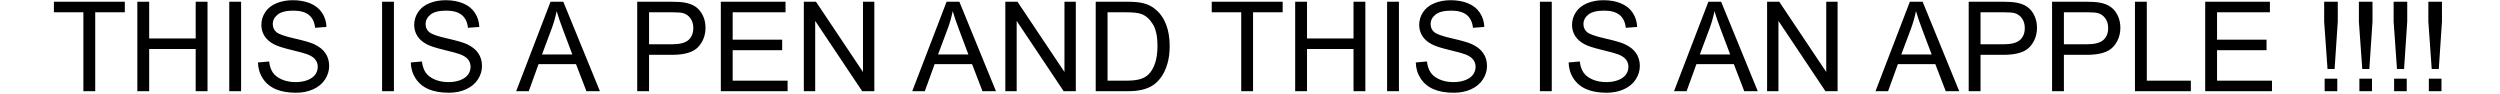 <svg viewBox="0 0 3200 120" version="1.1" xmlns="http://www.w3.org/2000/svg">
  <path d="M330.164,79.946L344.461,78.696C345.138,84.425 346.714,89.125 349.188,92.797C351.662,96.469 355.503,99.438 360.711,101.703C365.92,103.969 371.779,105.102 378.289,105.102C384.071,105.102 389.175,104.242 393.602,102.524C398.029,100.805 401.323,98.448 403.485,95.453C405.646,92.459 406.727,89.19 406.727,85.649C406.727,82.055 405.685,78.917 403.602,76.235C401.518,73.552 398.081,71.3 393.289,69.477C390.216,68.279 383.42,66.417 372.899,63.891C362.378,61.365 355.008,58.982 350.789,56.742C345.321,53.878 341.245,50.323 338.563,46.078C335.88,41.834 334.539,37.081 334.539,31.821C334.539,26.039 336.18,20.636 339.461,15.61C342.742,10.584 347.534,6.768 353.836,4.164C360.138,1.56 367.143,0.258 374.852,0.258C383.341,0.258 390.828,1.625 397.313,4.36C403.797,7.094 408.784,11.117 412.274,16.43C415.763,21.742 417.638,27.758 417.899,34.477L403.367,35.571C402.586,28.331 399.943,22.862 395.438,19.164C390.933,15.466 384.279,13.617 375.477,13.617C366.31,13.617 359.63,15.297 355.438,18.656C351.245,22.016 349.149,26.065 349.149,30.805C349.149,34.92 350.633,38.305 353.602,40.961C356.518,43.617 364.136,46.339 376.453,49.125C388.771,51.912 397.222,54.347 401.805,56.43C408.472,59.503 413.393,63.396 416.571,68.11C419.748,72.823 421.336,78.253 421.336,84.399C421.336,90.492 419.591,96.235 416.102,101.625C412.612,107.016 407.599,111.209 401.063,114.203C394.526,117.198 387.17,118.696 378.992,118.696C368.628,118.696 359.943,117.185 352.938,114.164C345.933,111.143 340.438,106.599 336.453,100.531C332.469,94.464 330.373,87.602 330.164,79.946ZM2007.82,79.946L2022.12,78.696C2022.8,84.425 2024.37,89.125 2026.84,92.797C2029.32,96.469 2033.16,99.438 2038.37,101.703C2043.58,103.969 2049.43,105.102 2055.95,105.102C2061.73,105.102 2066.83,104.242 2071.26,102.524C2075.68,100.805 2078.98,98.448 2081.14,95.453C2083.3,92.459 2084.38,89.19 2084.38,85.649C2084.38,82.055 2083.34,78.917 2081.26,76.235C2079.18,73.552 2075.74,71.3 2070.95,69.477C2067.87,68.279 2061.08,66.417 2050.55,63.891C2040.03,61.365 2032.66,58.982 2028.45,56.742C2022.98,53.878 2018.9,50.323 2016.22,46.078C2013.54,41.834 2012.2,37.081 2012.2,31.821C2012.2,26.039 2013.84,20.636 2017.12,15.61C2020.4,10.584 2025.19,6.768 2031.49,4.164C2037.8,1.56 2044.8,0.258 2052.51,0.258C2061,0.258 2068.49,1.625 2074.97,4.36C2081.45,7.094 2086.44,11.117 2089.93,16.43C2093.42,21.742 2095.3,27.758 2095.55,34.477L2081.02,35.571C2080.24,28.331 2077.6,22.862 2073.09,19.164C2068.59,15.466 2061.93,13.617 2053.13,13.617C2043.97,13.617 2037.29,15.297 2033.09,18.656C2028.9,22.016 2026.81,26.065 2026.81,30.805C2026.81,34.92 2028.29,38.305 2031.26,40.961C2034.17,43.617 2041.79,46.339 2054.11,49.125C2066.43,51.912 2074.88,54.347 2079.46,56.43C2086.13,59.503 2091.05,63.396 2094.23,68.11C2097.4,72.823 2098.99,78.253 2098.99,84.399C2098.99,90.492 2097.25,96.235 2093.76,101.625C2090.27,107.016 2085.26,111.209 2078.72,114.203C2072.18,117.198 2064.83,118.696 2056.65,118.696C2046.28,118.696 2037.6,117.185 2030.59,114.164C2023.59,111.143 2018.09,106.599 2014.11,100.531C2010.12,94.464 2008.03,87.602 2007.82,79.946ZM1812.2,79.946L1826.49,78.696C1827.17,84.425 1828.75,89.125 1831.22,92.797C1833.69,96.469 1837.53,99.438 1842.74,101.703C1847.95,103.969 1853.81,105.102 1860.32,105.102C1866.1,105.102 1871.21,104.242 1875.63,102.524C1880.06,100.805 1883.35,98.448 1885.52,95.453C1887.68,92.459 1888.76,89.19 1888.76,85.649C1888.76,82.055 1887.72,78.917 1885.63,76.235C1883.55,73.552 1880.11,71.3 1875.32,69.477C1872.25,68.279 1865.45,66.417 1854.93,63.891C1844.41,61.365 1837.04,58.982 1832.82,56.742C1827.35,53.878 1823.28,50.323 1820.59,46.078C1817.91,41.834 1816.57,37.081 1816.57,31.821C1816.57,26.039 1818.21,20.636 1821.49,15.61C1824.77,10.584 1829.57,6.768 1835.87,4.164C1842.17,1.56 1849.17,0.258 1856.88,0.258C1865.37,0.258 1872.86,1.625 1879.34,4.36C1885.83,7.094 1890.82,11.117 1894.31,16.43C1897.8,21.742 1899.67,27.758 1899.93,34.477L1885.4,35.571C1884.62,28.331 1881.97,22.862 1877.47,19.164C1872.96,15.466 1866.31,13.617 1857.51,13.617C1848.34,13.617 1841.66,15.297 1837.47,18.656C1833.28,22.016 1831.18,26.065 1831.18,30.805C1831.18,34.92 1832.66,38.305 1835.63,40.961C1838.55,43.617 1846.17,46.339 1858.49,49.125C1870.8,51.912 1879.25,54.347 1883.84,56.43C1890.5,59.503 1895.42,63.396 1898.6,68.11C1901.78,72.823 1903.37,78.253 1903.37,84.399C1903.37,90.492 1901.62,96.235 1898.13,101.625C1894.64,107.016 1889.63,111.209 1883.09,114.203C1876.56,117.198 1869.2,118.696 1861.02,118.696C1850.66,118.696 1841.97,117.185 1834.97,114.164C1827.96,111.143 1822.47,106.599 1818.49,100.531C1814.5,94.464 1812.4,87.602 1812.2,79.946ZM525.789,79.946L540.086,78.696C540.763,84.425 542.339,89.125 544.813,92.797C547.287,96.469 551.128,99.438 556.336,101.703C561.545,103.969 567.404,105.102 573.914,105.102C579.696,105.102 584.8,104.242 589.227,102.524C593.654,100.805 596.948,98.448 599.11,95.453C601.271,92.459 602.352,89.19 602.352,85.649C602.352,82.055 601.31,78.917 599.227,76.235C597.143,73.552 593.706,71.3 588.914,69.477C585.841,68.279 579.045,66.417 568.524,63.891C558.003,61.365 550.633,58.982 546.414,56.742C540.946,53.878 536.87,50.323 534.188,46.078C531.505,41.834 530.164,37.081 530.164,31.821C530.164,26.039 531.805,20.636 535.086,15.61C538.367,10.584 543.159,6.768 549.461,4.164C555.763,1.56 562.768,0.258 570.477,0.258C578.966,0.258 586.453,1.625 592.938,4.36C599.422,7.094 604.409,11.117 607.899,16.43C611.388,21.742 613.263,27.758 613.524,34.477L598.992,35.571C598.211,28.331 595.568,22.862 591.063,19.164C586.558,15.466 579.904,13.617 571.102,13.617C561.935,13.617 555.255,15.297 551.063,18.656C546.87,22.016 544.774,26.065 544.774,30.805C544.774,34.92 546.258,38.305 549.227,40.961C552.143,43.617 559.761,46.339 572.078,49.125C584.396,51.912 592.847,54.347 597.43,56.43C604.097,59.503 609.018,63.396 612.196,68.11C615.373,72.823 616.961,78.253 616.961,84.399C616.961,90.492 615.216,96.235 611.727,101.625C608.237,107.016 603.224,111.209 596.688,114.203C590.151,117.198 582.795,118.696 574.617,118.696C564.253,118.696 555.568,117.185 548.563,114.164C541.558,111.143 536.063,106.599 532.078,100.531C528.094,94.464 525.998,87.602 525.789,79.946ZM106.727,116.742L106.727,15.727L68.992,15.727L68.992,2.211L159.774,2.211L159.774,15.727L121.883,15.727L121.883,116.742L106.727,116.742ZM293.446,116.742L293.446,2.211L308.602,2.211L308.602,116.742L293.446,116.742ZM489.071,116.742L489.071,2.211L504.227,2.211L504.227,116.742L489.071,116.742ZM1775.48,116.742L1775.48,2.211L1790.63,2.211L1790.63,116.742L1775.48,116.742ZM1971.1,116.742L1971.1,2.211L1986.26,2.211L1986.26,116.742L1971.1,116.742ZM1402.51,116.742L1402.51,2.211L1441.96,2.211C1450.87,2.211 1457.66,2.758 1462.35,3.852C1468.91,5.362 1474.51,8.097 1479.15,12.055C1485.19,17.159 1489.71,23.683 1492.7,31.625C1495.7,39.568 1497.2,48.643 1497.2,58.852C1497.2,67.55 1496.18,75.258 1494.15,81.977C1492.12,88.696 1489.51,94.255 1486.34,98.656C1483.16,103.058 1479.68,106.521 1475.91,109.047C1472.13,111.573 1467.57,113.487 1462.24,114.789C1456.9,116.091 1450.76,116.742 1443.84,116.742L1402.51,116.742ZM2975.55,116.742L2975.55,100.727L2991.73,100.727L2991.73,116.742L2975.55,116.742ZM660.711,116.742L704.696,2.211L721.024,2.211L767.899,116.742L750.633,116.742L737.274,82.055L689.383,82.055L676.805,116.742L660.711,116.742ZM3020.01,116.742L3020.01,100.727L3036.18,100.727L3036.18,116.742L3020.01,116.742ZM3064.46,116.742L3064.46,100.727L3080.63,100.727L3080.63,116.742L3064.46,116.742ZM1167.66,116.742L1211.65,2.211L1227.98,2.211L1274.85,116.742L1257.59,116.742L1244.23,82.055L1196.34,82.055L1183.76,116.742L1167.66,116.742ZM3108.91,116.742L3108.91,100.727L3125.09,100.727L3125.09,116.742L3108.91,116.742ZM2732.74,116.742L2732.74,2.211L2747.9,2.211L2747.9,103.227L2804.3,103.227L2804.3,116.742L2732.74,116.742ZM922.664,116.742L922.664,2.211L1005.48,2.211L1005.48,15.727L937.821,15.727L937.821,50.805L1001.18,50.805L1001.18,64.242L937.821,64.242L937.821,103.227L1008.13,103.227L1008.13,116.742L922.664,116.742ZM2822.66,116.742L2822.66,2.211L2905.48,2.211L2905.48,15.727L2837.82,15.727L2837.82,50.805L2901.18,50.805L2901.18,64.242L2837.82,64.242L2837.82,103.227L2908.13,103.227L2908.13,116.742L2822.66,116.742ZM815.633,116.742L815.633,2.211L858.836,2.211C866.44,2.211 872.248,2.576 876.258,3.305C881.883,4.242 886.597,6.026 890.399,8.656C894.201,11.287 897.261,14.972 899.578,19.711C901.896,24.451 903.055,29.659 903.055,35.336C903.055,45.076 899.956,53.318 893.758,60.063C887.56,66.808 876.362,70.18 860.164,70.18L830.789,70.18L830.789,116.742L815.633,116.742ZM2142.74,116.742L2186.73,2.211L2203.05,2.211L2249.93,116.742L2232.66,116.742L2219.3,82.055L2171.41,82.055L2158.84,116.742L2142.74,116.742ZM2519.93,116.742L2519.93,2.211L2563.13,2.211C2570.74,2.211 2576.55,2.576 2580.55,3.305C2586.18,4.242 2590.89,6.026 2594.7,8.656C2598.5,11.287 2601.56,14.972 2603.88,19.711C2606.19,24.451 2607.35,29.659 2607.35,35.336C2607.35,45.076 2604.25,53.318 2598.05,60.063C2591.86,66.808 2580.66,70.18 2564.46,70.18L2535.09,70.18L2535.09,116.742L2519.93,116.742ZM2626.65,116.742L2626.65,2.211L2669.85,2.211C2677.46,2.211 2683.26,2.576 2687.27,3.305C2692.9,4.242 2697.61,6.026 2701.41,8.656C2705.22,11.287 2708.28,14.972 2710.59,19.711C2712.91,24.451 2714.07,29.659 2714.07,35.336C2714.07,45.076 2710.97,53.318 2704.77,60.063C2698.58,66.808 2687.38,70.18 2671.18,70.18L2641.8,70.18L2641.8,116.742L2626.65,116.742ZM2400.63,116.742L2444.62,2.211L2460.95,2.211L2507.82,116.742L2490.55,116.742L2477.2,82.055L2429.3,82.055L2416.73,116.742L2400.63,116.742ZM1657.82,116.742L1657.82,2.211L1672.98,2.211L1672.98,49.242L1732.51,49.242L1732.51,2.211L1747.66,2.211L1747.66,116.742L1732.51,116.742L1732.51,62.758L1672.98,62.758L1672.98,116.742L1657.82,116.742ZM175.789,116.742L175.789,2.211L190.946,2.211L190.946,49.242L250.477,49.242L250.477,2.211L265.633,2.211L265.633,116.742L250.477,116.742L250.477,62.758L190.946,62.758L190.946,116.742L175.789,116.742ZM1028.91,116.742L1028.91,2.211L1044.46,2.211L1104.62,92.133L1104.62,2.211L1119.15,2.211L1119.15,116.742L1103.6,116.742L1043.45,26.742L1043.45,116.742L1028.91,116.742ZM1286.81,116.742L1286.81,2.211L1302.35,2.211L1362.51,92.133L1362.51,2.211L1377.04,2.211L1377.04,116.742L1361.49,116.742L1301.34,26.742L1301.34,116.742L1286.81,116.742ZM2261.88,116.742L2261.88,2.211L2277.43,2.211L2337.59,92.133L2337.59,2.211L2352.12,2.211L2352.12,116.742L2336.57,116.742L2276.41,26.742L2276.41,116.742L2261.88,116.742ZM1588.76,116.742L1588.76,15.727L1551.02,15.727L1551.02,2.211L1641.81,2.211L1641.81,15.727L1603.91,15.727L1603.91,116.742L1588.76,116.742ZM1417.66,103.227L1442.12,103.227C1449.67,103.227 1455.59,102.524 1459.89,101.117C1464.19,99.711 1467.61,97.732 1470.16,95.18C1473.76,91.586 1476.56,86.755 1478.56,80.688C1480.57,74.62 1481.57,67.263 1481.57,58.617C1481.57,46.638 1479.6,37.433 1475.67,31C1471.74,24.568 1466.96,20.258 1461.34,18.071C1457.27,16.508 1450.74,15.727 1441.73,15.727L1417.66,15.727L1417.66,103.227ZM2979.23,88.305L2974.93,27.602L2974.93,2.211L2992.35,2.211L2992.35,27.602L2988.29,88.305L2979.23,88.305ZM3023.68,88.305L3019.38,27.602L3019.38,2.211L3036.8,2.211L3036.8,27.602L3032.74,88.305L3023.68,88.305ZM3068.13,88.305L3063.84,27.602L3063.84,2.211L3081.26,2.211L3081.26,27.602L3077.2,88.305L3068.13,88.305ZM3112.59,88.305L3108.29,27.602L3108.29,2.211L3125.71,2.211L3125.71,27.602L3121.65,88.305L3112.59,88.305ZM693.758,69.711L732.586,69.711L720.633,37.992C716.987,28.357 714.279,20.44 712.508,14.242C711.05,21.586 708.992,28.878 706.336,36.117L693.758,69.711ZM1200.71,69.711L1239.54,69.711L1227.59,37.992C1223.94,28.357 1221.23,20.44 1219.46,14.242C1218,21.586 1215.95,28.878 1213.29,36.117L1200.71,69.711ZM2175.79,69.711L2214.62,69.711L2202.66,37.992C2199.02,28.357 2196.31,20.44 2194.54,14.242C2193.08,21.586 2191.02,28.878 2188.37,36.117L2175.79,69.711ZM2433.68,69.711L2472.51,69.711L2460.55,37.992C2456.91,28.357 2454.2,20.44 2452.43,14.242C2450.97,21.586 2448.91,28.878 2446.26,36.117L2433.68,69.711ZM830.789,56.664L860.399,56.664C870.19,56.664 877.143,54.841 881.258,51.196C885.373,47.55 887.43,42.42 887.43,35.805C887.43,31.013 886.219,26.912 883.797,23.5C881.375,20.089 878.185,17.836 874.227,16.742C871.675,16.065 866.961,15.727 860.086,15.727L830.789,15.727L830.789,56.664ZM2535.09,56.664L2564.7,56.664C2574.49,56.664 2581.44,54.841 2585.55,51.196C2589.67,47.55 2591.73,42.42 2591.73,35.805C2591.73,31.013 2590.52,26.912 2588.09,23.5C2585.67,20.089 2582.48,17.836 2578.52,16.742C2575.97,16.065 2571.26,15.727 2564.38,15.727L2535.09,15.727L2535.09,56.664ZM2641.8,56.664L2671.41,56.664C2681.21,56.664 2688.16,54.841 2692.27,51.196C2696.39,47.55 2698.45,42.42 2698.45,35.805C2698.45,31.013 2697.24,26.912 2694.81,23.5C2692.39,20.089 2689.2,17.836 2685.24,16.742C2682.69,16.065 2677.98,15.727 2671.1,15.727L2641.8,15.727L2641.8,56.664Z"/>
</svg>
